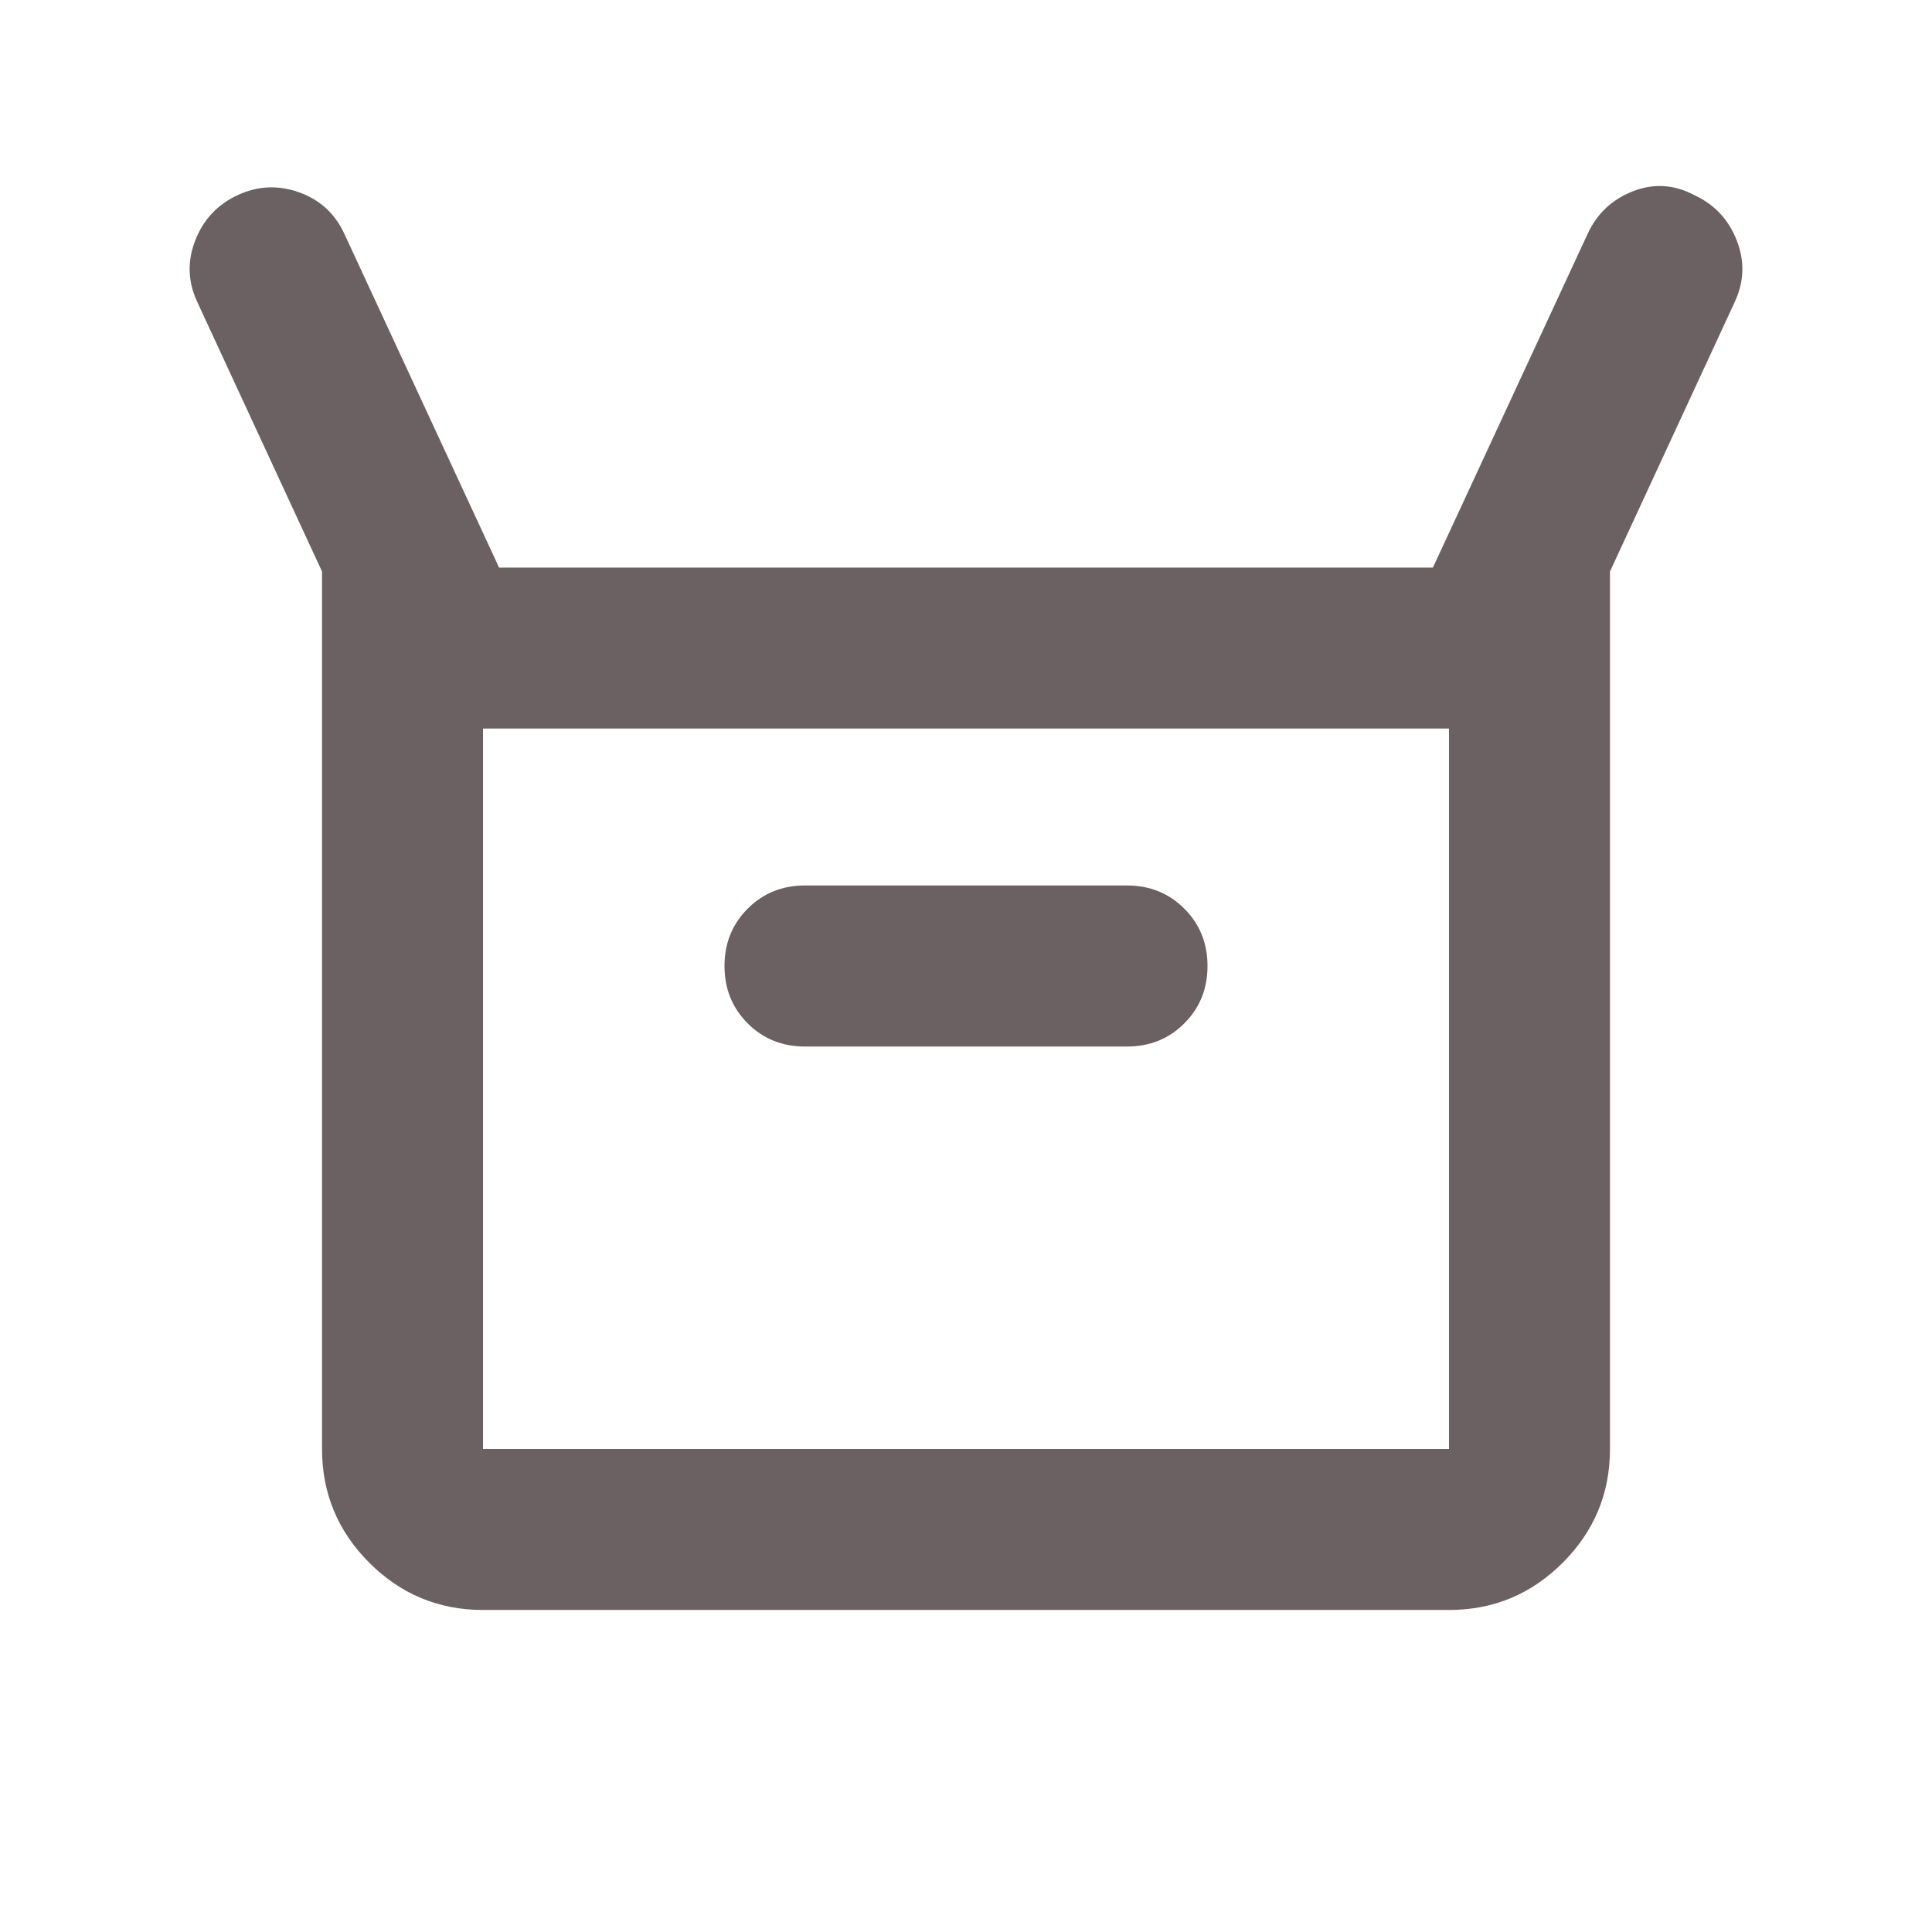 <svg width="22" height="22" viewBox="0 0 22 22" fill="none" xmlns="http://www.w3.org/2000/svg">
<mask id="mask0_238_85" style="mask-type:alpha" maskUnits="userSpaceOnUse" x="0" y="0" width="22" height="22">
<rect width="22" height="22" fill="#D9D9D9"/>
</mask>
<g mask="url(#mask0_238_85)">
<path d="M3.667 16.5V6.508L2.246 3.438C2.139 3.208 2.131 2.975 2.223 2.739C2.315 2.502 2.475 2.33 2.704 2.223C2.933 2.116 3.166 2.105 3.403 2.189C3.64 2.273 3.812 2.429 3.919 2.658L5.683 6.463H16.317L18.081 2.658C18.188 2.429 18.36 2.269 18.597 2.177C18.834 2.085 19.067 2.101 19.296 2.223C19.525 2.33 19.685 2.502 19.777 2.739C19.869 2.975 19.861 3.208 19.754 3.438L18.333 6.508V16.5C18.333 17.004 18.154 17.436 17.795 17.795C17.436 18.154 17.004 18.333 16.5 18.333H5.5C4.996 18.333 4.564 18.154 4.205 17.795C3.846 17.436 3.667 17.004 3.667 16.5ZM9.167 11.917H12.833C13.093 11.917 13.311 11.829 13.486 11.653C13.662 11.477 13.75 11.26 13.75 11C13.75 10.74 13.662 10.523 13.486 10.347C13.311 10.171 13.093 10.083 12.833 10.083H9.167C8.907 10.083 8.689 10.171 8.514 10.347C8.338 10.523 8.25 10.74 8.25 11C8.25 11.26 8.338 11.477 8.514 11.653C8.689 11.829 8.907 11.917 9.167 11.917ZM5.5 16.5H16.5V8.296H5.5V16.5Z" fill="#6B6062"/>
</g>
</svg>
